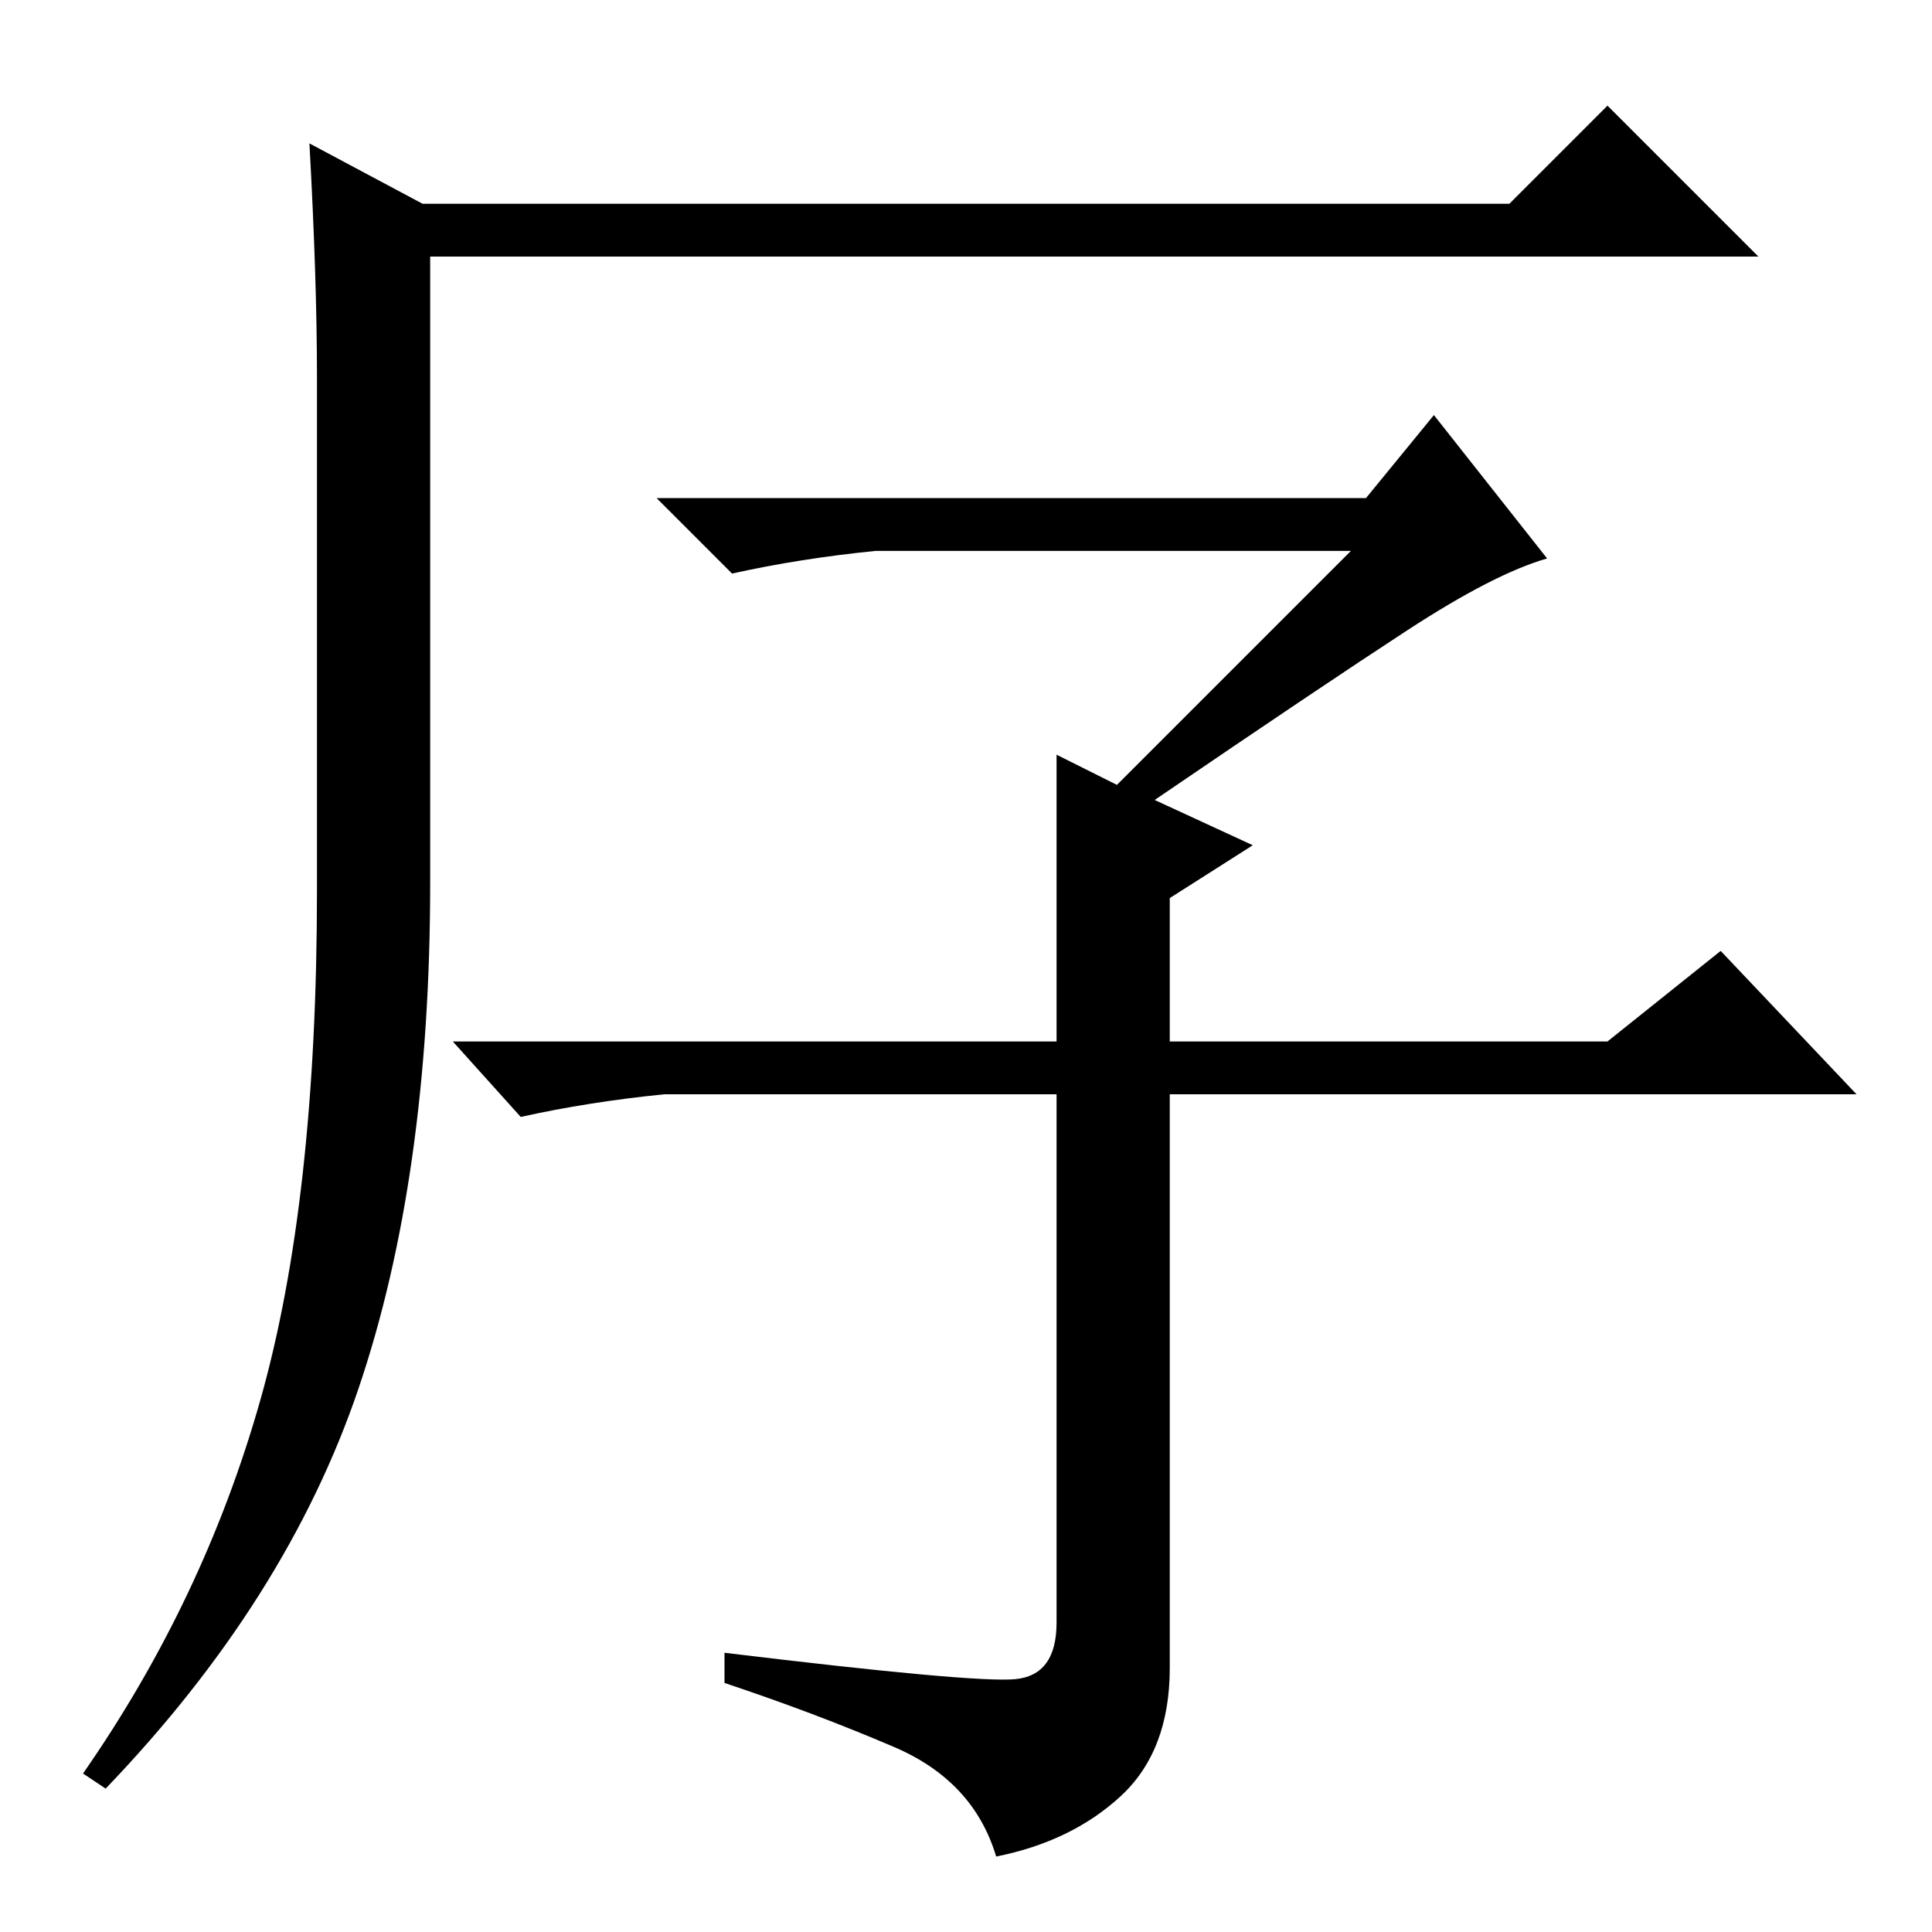 <?xml version="1.0" standalone="no"?>
<!DOCTYPE svg PUBLIC "-//W3C//DTD SVG 1.1//EN" "http://www.w3.org/Graphics/SVG/1.1/DTD/svg11.dtd" >
<svg xmlns="http://www.w3.org/2000/svg" xmlns:xlink="http://www.w3.org/1999/xlink" version="1.1" viewBox="0 -36 256 256">
  <g transform="matrix(1 0 0 -1 0 220)">
   <path fill="currentColor"
d="M41 237l15 -8h144l13 13l20 -20h-176v-83q0 -39 -9.5 -67t-33.5 -53l-3 2q16 23 23.5 49.5t7.5 67.5v68q0 13 -1 31zM179 183h-63q-10 -1 -19 -3l-10 10h94l9 11l15 -19q-7 -2 -18.5 -9.5t-33.5 -22.5l13 -6l-11 -7v-19h58l15 12l18 -19h-91v-76q0 -11 -6.5 -17t-16.5 -8
q-3 10 -13.5 14.5t-22.5 8.5v4q33 -4 38.5 -3.5t5.5 7.5v70h-52q-10 -1 -19 -3l-9 10h80v38l8 -4z" />
  </g>

</svg>
